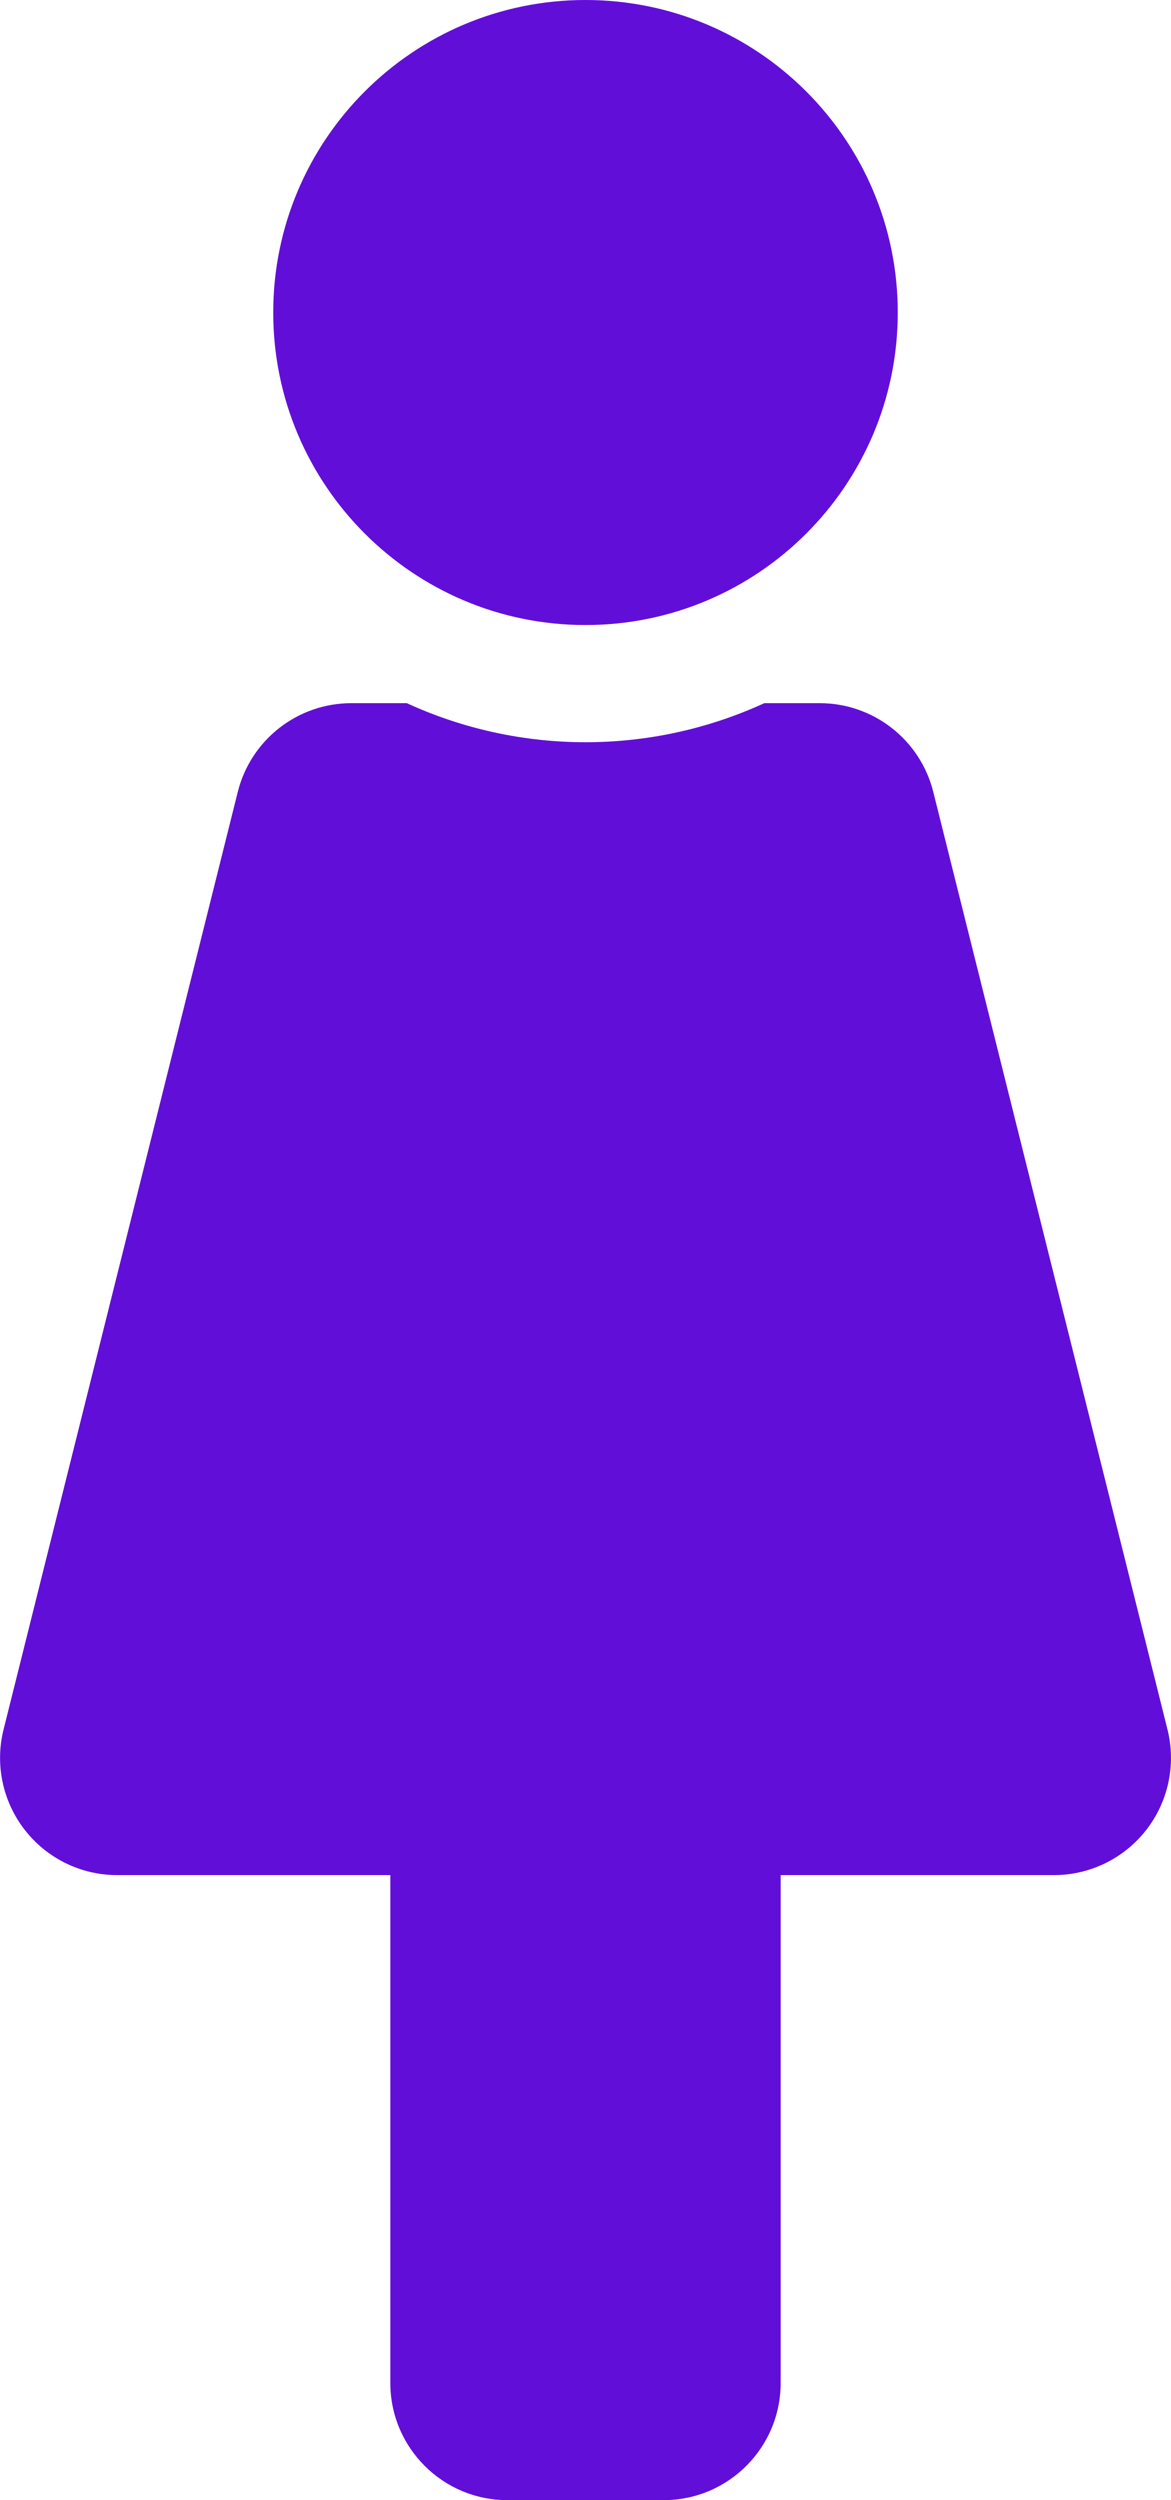 <?xml version="1.0" encoding="UTF-8"?>
<svg width="240px" height="512px" viewBox="0 0 240 512" version="1.1" xmlns="http://www.w3.org/2000/svg" xmlns:xlink="http://www.w3.org/1999/xlink">
    <title>Female 3</title>
    <g id="Page-1" stroke="none" stroke-width="1" fill="none" fill-rule="evenodd">
        <g id="Female-3" fill-rule="nonzero">
            <g id="Female">
                <path d="M56,64 C56,28.654 84.654,0 120,0 C155.346,0 184,28.654 184,64 C184,99.346 155.346,128 120,128 C84.654,128 56,99.346 56,64 L56,64 Z" id="Path" fill="#620ED9"></path>
                <path d="M72,144 L83.37,144 C106.632,154.666 133.388,154.666 156.65,144 L168,144 C179.012,144 188.61,151.497 191.28,162.18 L239.28,354.18 C241.072,361.349 239.461,368.944 234.914,374.769 C230.367,380.594 223.39,383.999 216,384 L160,384 L160,488 C160,501.255 149.255,512 136,512 L104,512 C90.745,512 80,501.255 80,488 L80,384 L24,384 C16.612,383.996 9.638,380.589 5.093,374.765 C0.548,368.94 -1.062,361.347 0.73,354.18 L48.73,162.18 C51.399,151.501 60.992,144.006 72,144 Z" id="Path" fill="#620ED9"></path>
            </g>
        </g>
    </g>
</svg>
